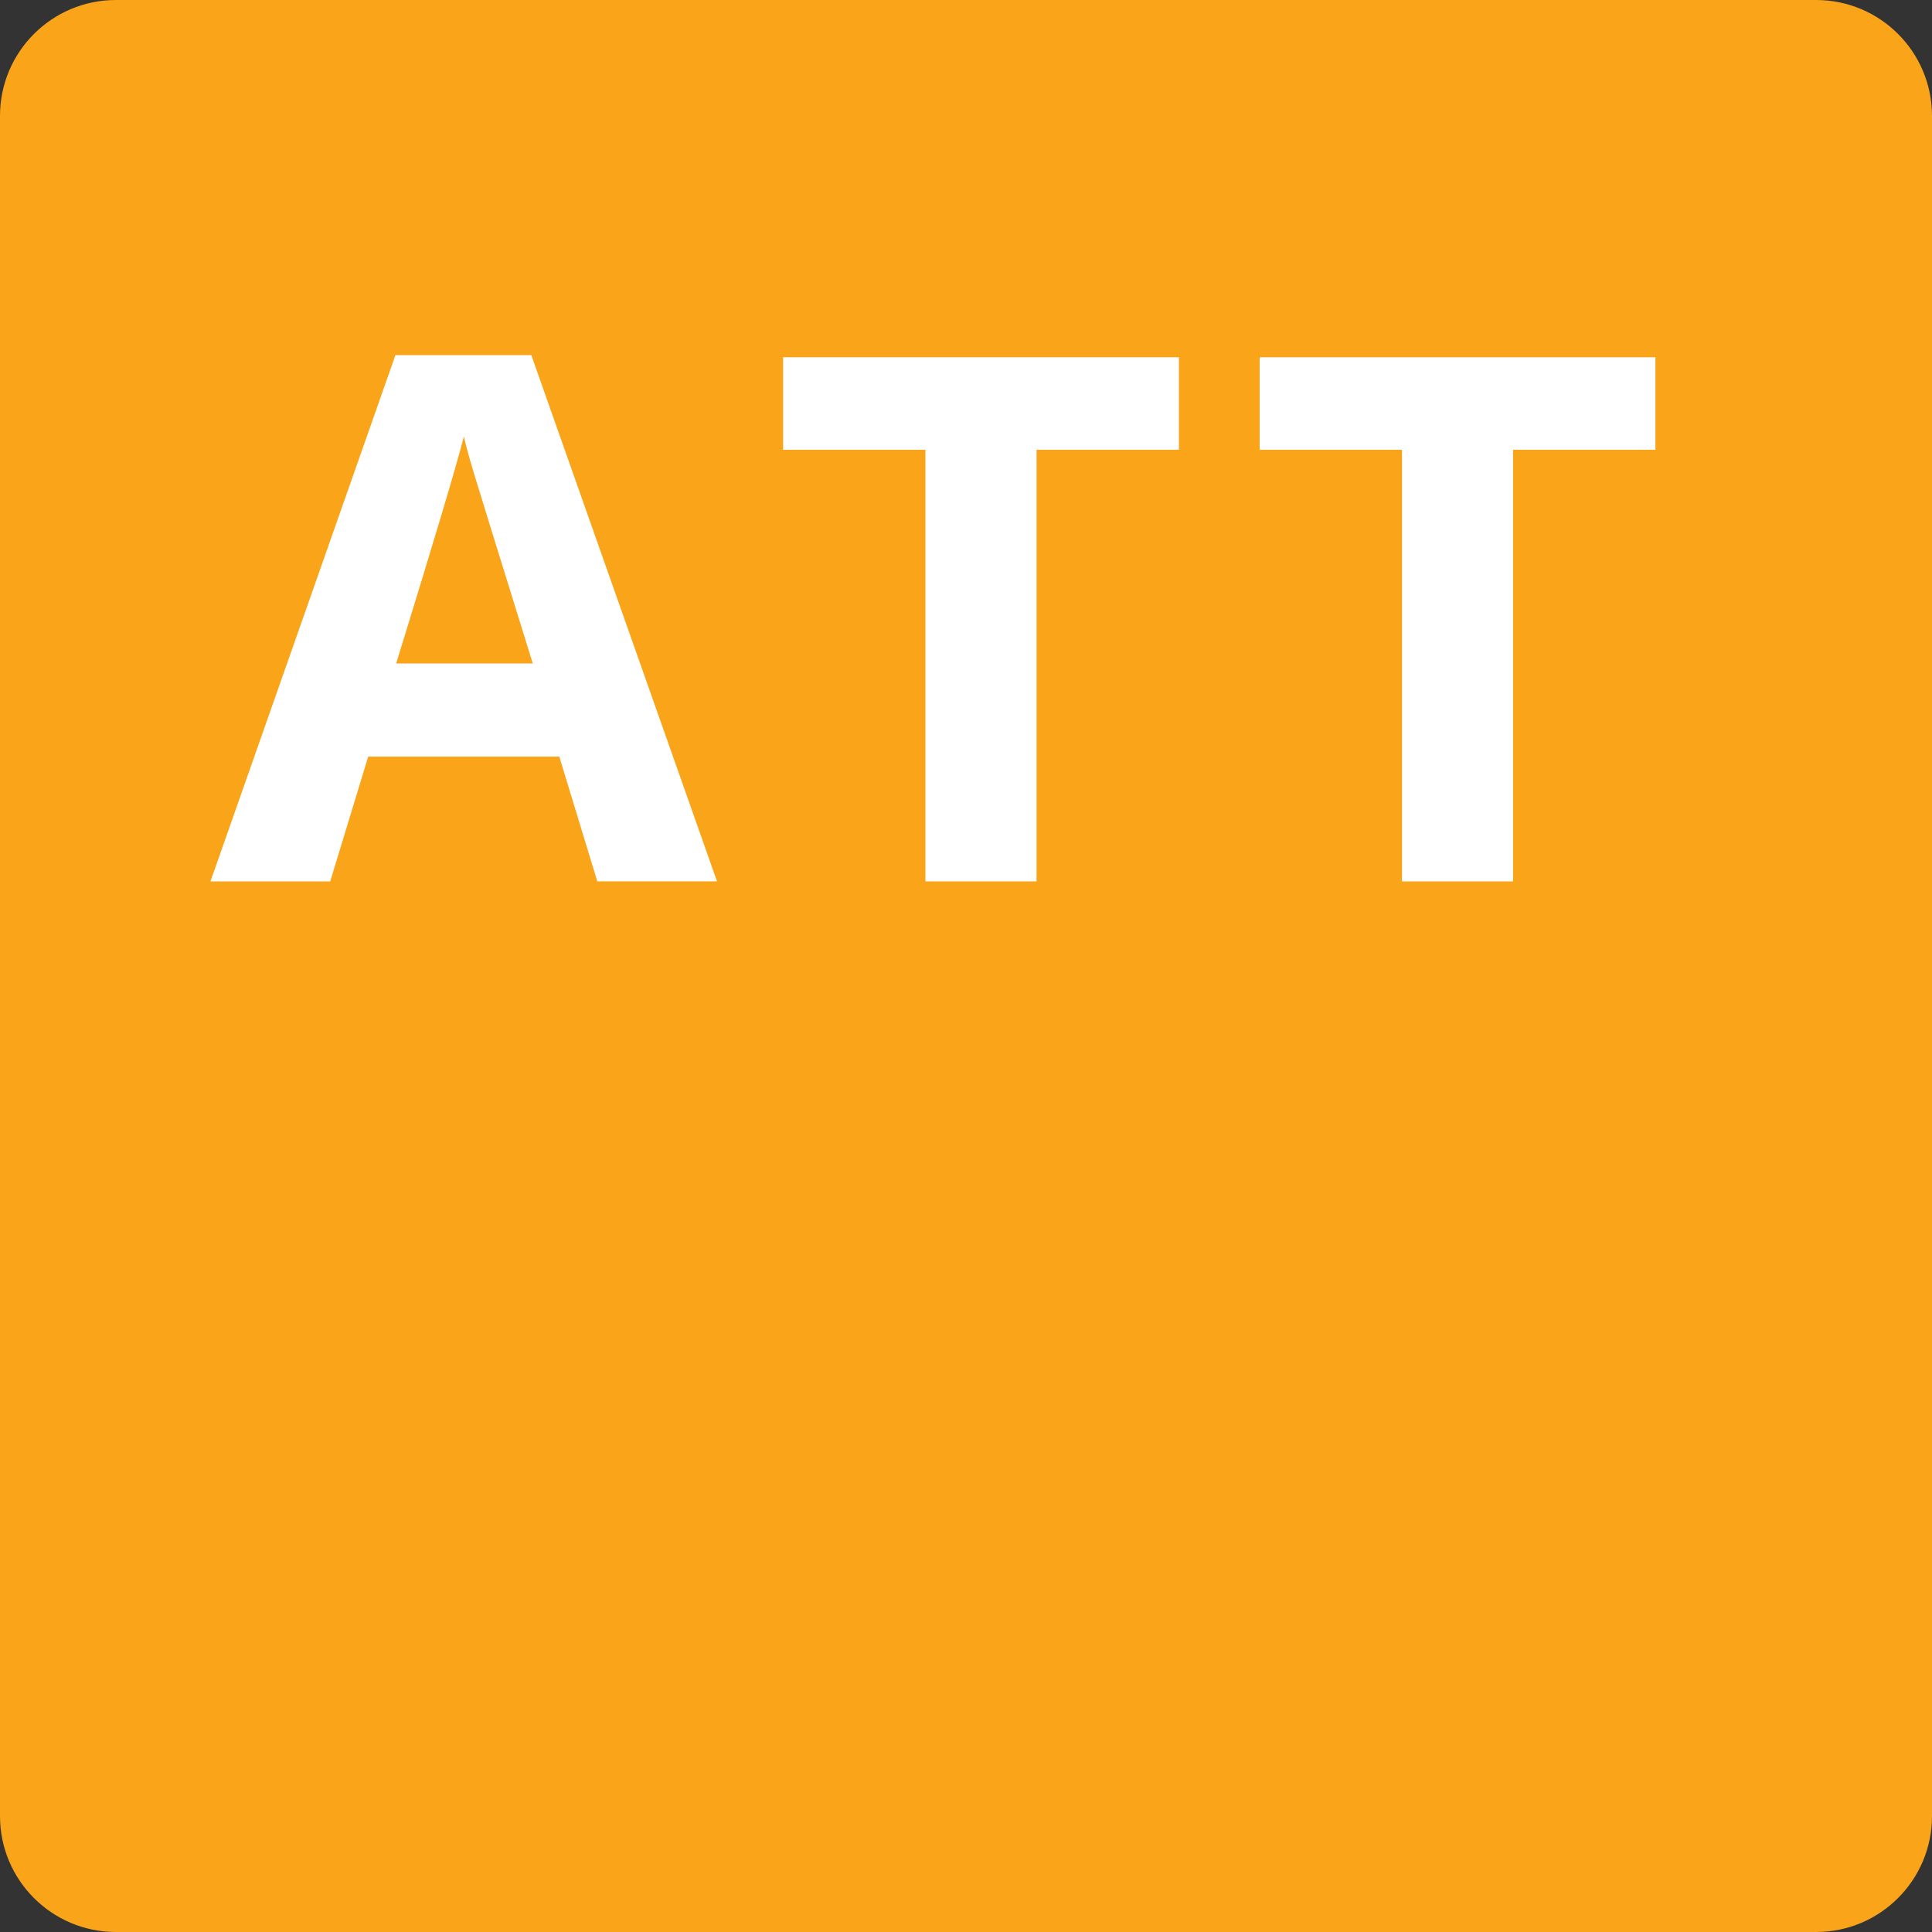 <?xml version="1.0" encoding="utf-8"?>
<!-- Generator: Adobe Illustrator 19.2.1, SVG Export Plug-In . SVG Version: 6.00 Build 0)  -->
<!DOCTYPE svg PUBLIC "-//W3C//DTD SVG 1.1//EN" "http://www.w3.org/Graphics/SVG/1.1/DTD/svg11.dtd">
<svg version="1.1" id="Layer_1" xmlns="http://www.w3.org/2000/svg" xmlns:xlink="http://www.w3.org/1999/xlink" x="0px" y="0px"
	 viewBox="0 0 50 50" style="enable-background:new 0 0 50 50;" xml:space="preserve">
<rect x="0" y="0" width="50" height="50" fill="#333333" stroke="none"/>
<path style="fill:#FAA41A;" d="M47,50H3c-1.657,0-3-1.343-3-3V3c0-1.657,1.343-3,3-3h44c1.657,0,3,1.343,3,3v44
	C50,48.657,48.657,50,47,50z"/>
<g>
	<path style="fill:#FFFFFF;" d="M15.458,22.81l-0.983-3.229H9.529L8.546,22.81H5.447L10.234,9.19h3.516l4.806,13.619H15.458z
		 M13.788,17.169c-0.909-2.925-1.421-4.58-1.536-4.963c-0.114-0.383-0.196-0.687-0.246-0.909c-0.204,0.792-0.789,2.75-1.753,5.873
		H13.788z"/>
	<path style="fill:#FFFFFF;" d="M26.826,22.81H23.95V11.64h-3.683V9.246H30.51v2.394h-3.684V22.81z"/>
	<path style="fill:#FFFFFF;" d="M39.159,22.81h-2.876V11.64h-3.683V9.246h10.242v2.394h-3.684V22.81z"/>
</g>
</svg>
